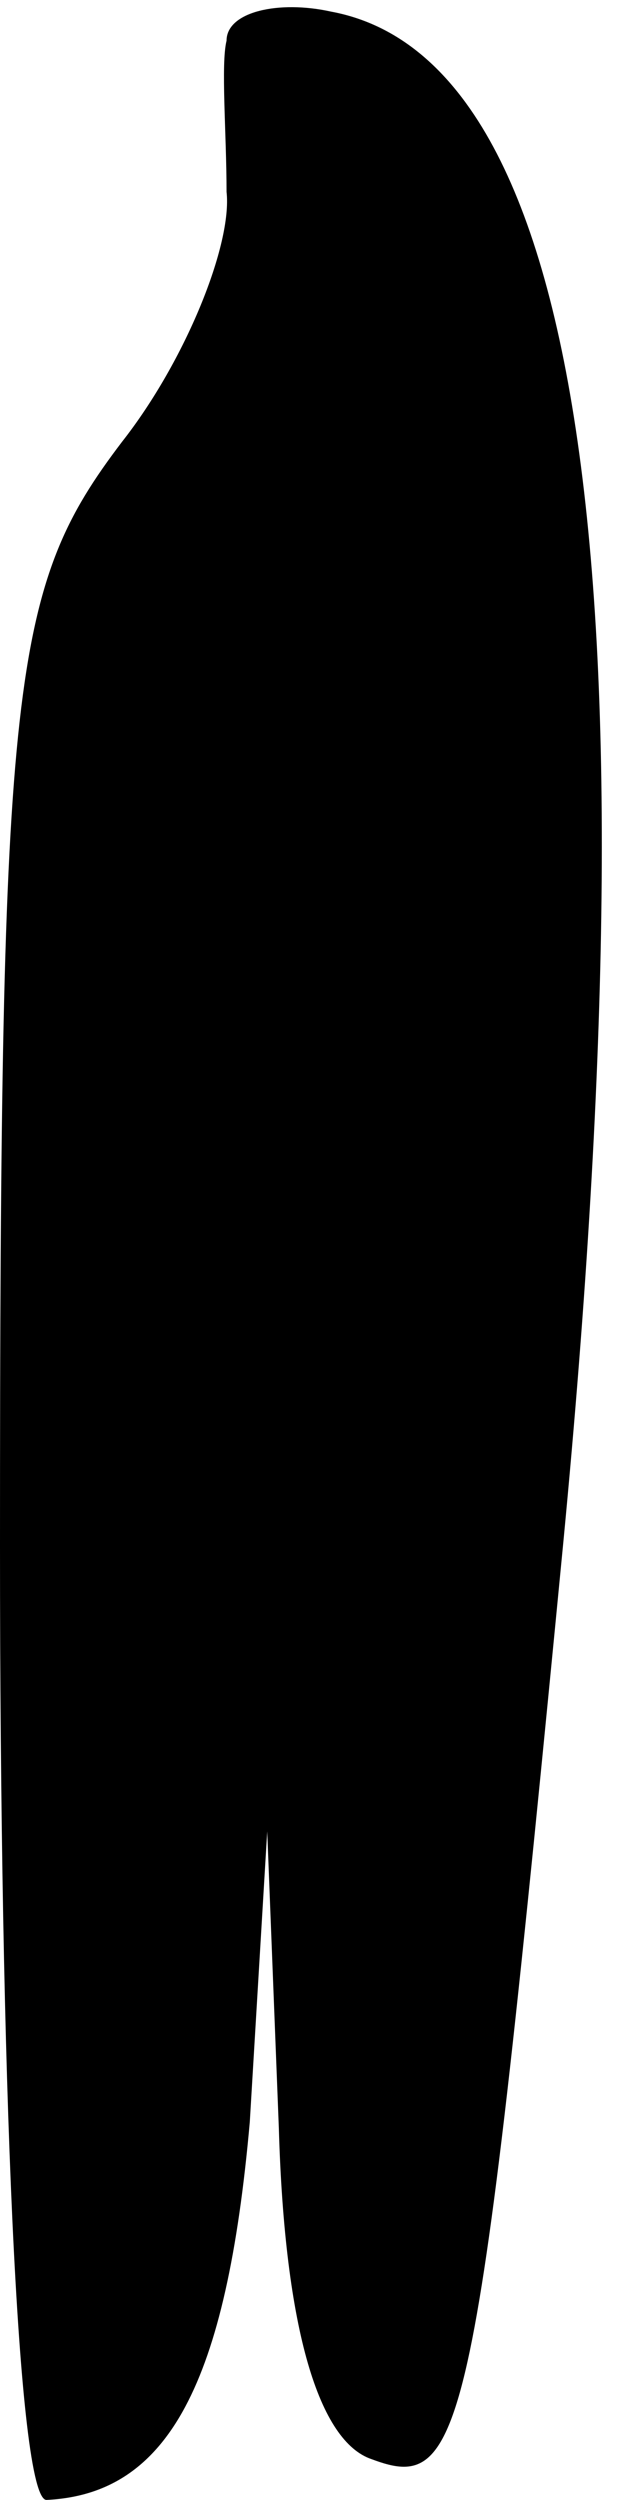 <?xml version="1.0" standalone="no"?>
<!DOCTYPE svg PUBLIC "-//W3C//DTD SVG 20010904//EN"
 "http://www.w3.org/TR/2001/REC-SVG-20010904/DTD/svg10.dtd">
<svg version="1.0" xmlns="http://www.w3.org/2000/svg"
 width="11pt" height="43pt" viewBox="0 0 11 43"
 preserveAspectRatio="xMidYMid meet">
<g transform="translate(0,43) scale(0.1,-0.1)"
fill="#000000" stroke="none">
<path fill="#000000" stroke="none" d="M39 423 c-1 -4 0 -16 0 -26 1 -9 -7
-29 -18 -43 -19 -25 -21 -40 -21 -190 0 -90 3 -164 8 -164 21 1 31 20 35 65
l3 50 2 -51 c1 -35 7 -54 16 -57 16 -6 18 3 33 158 16 167 3 255 -40 263 -9 2
-18 0 -18 -5z"/>
</g>
</svg>
